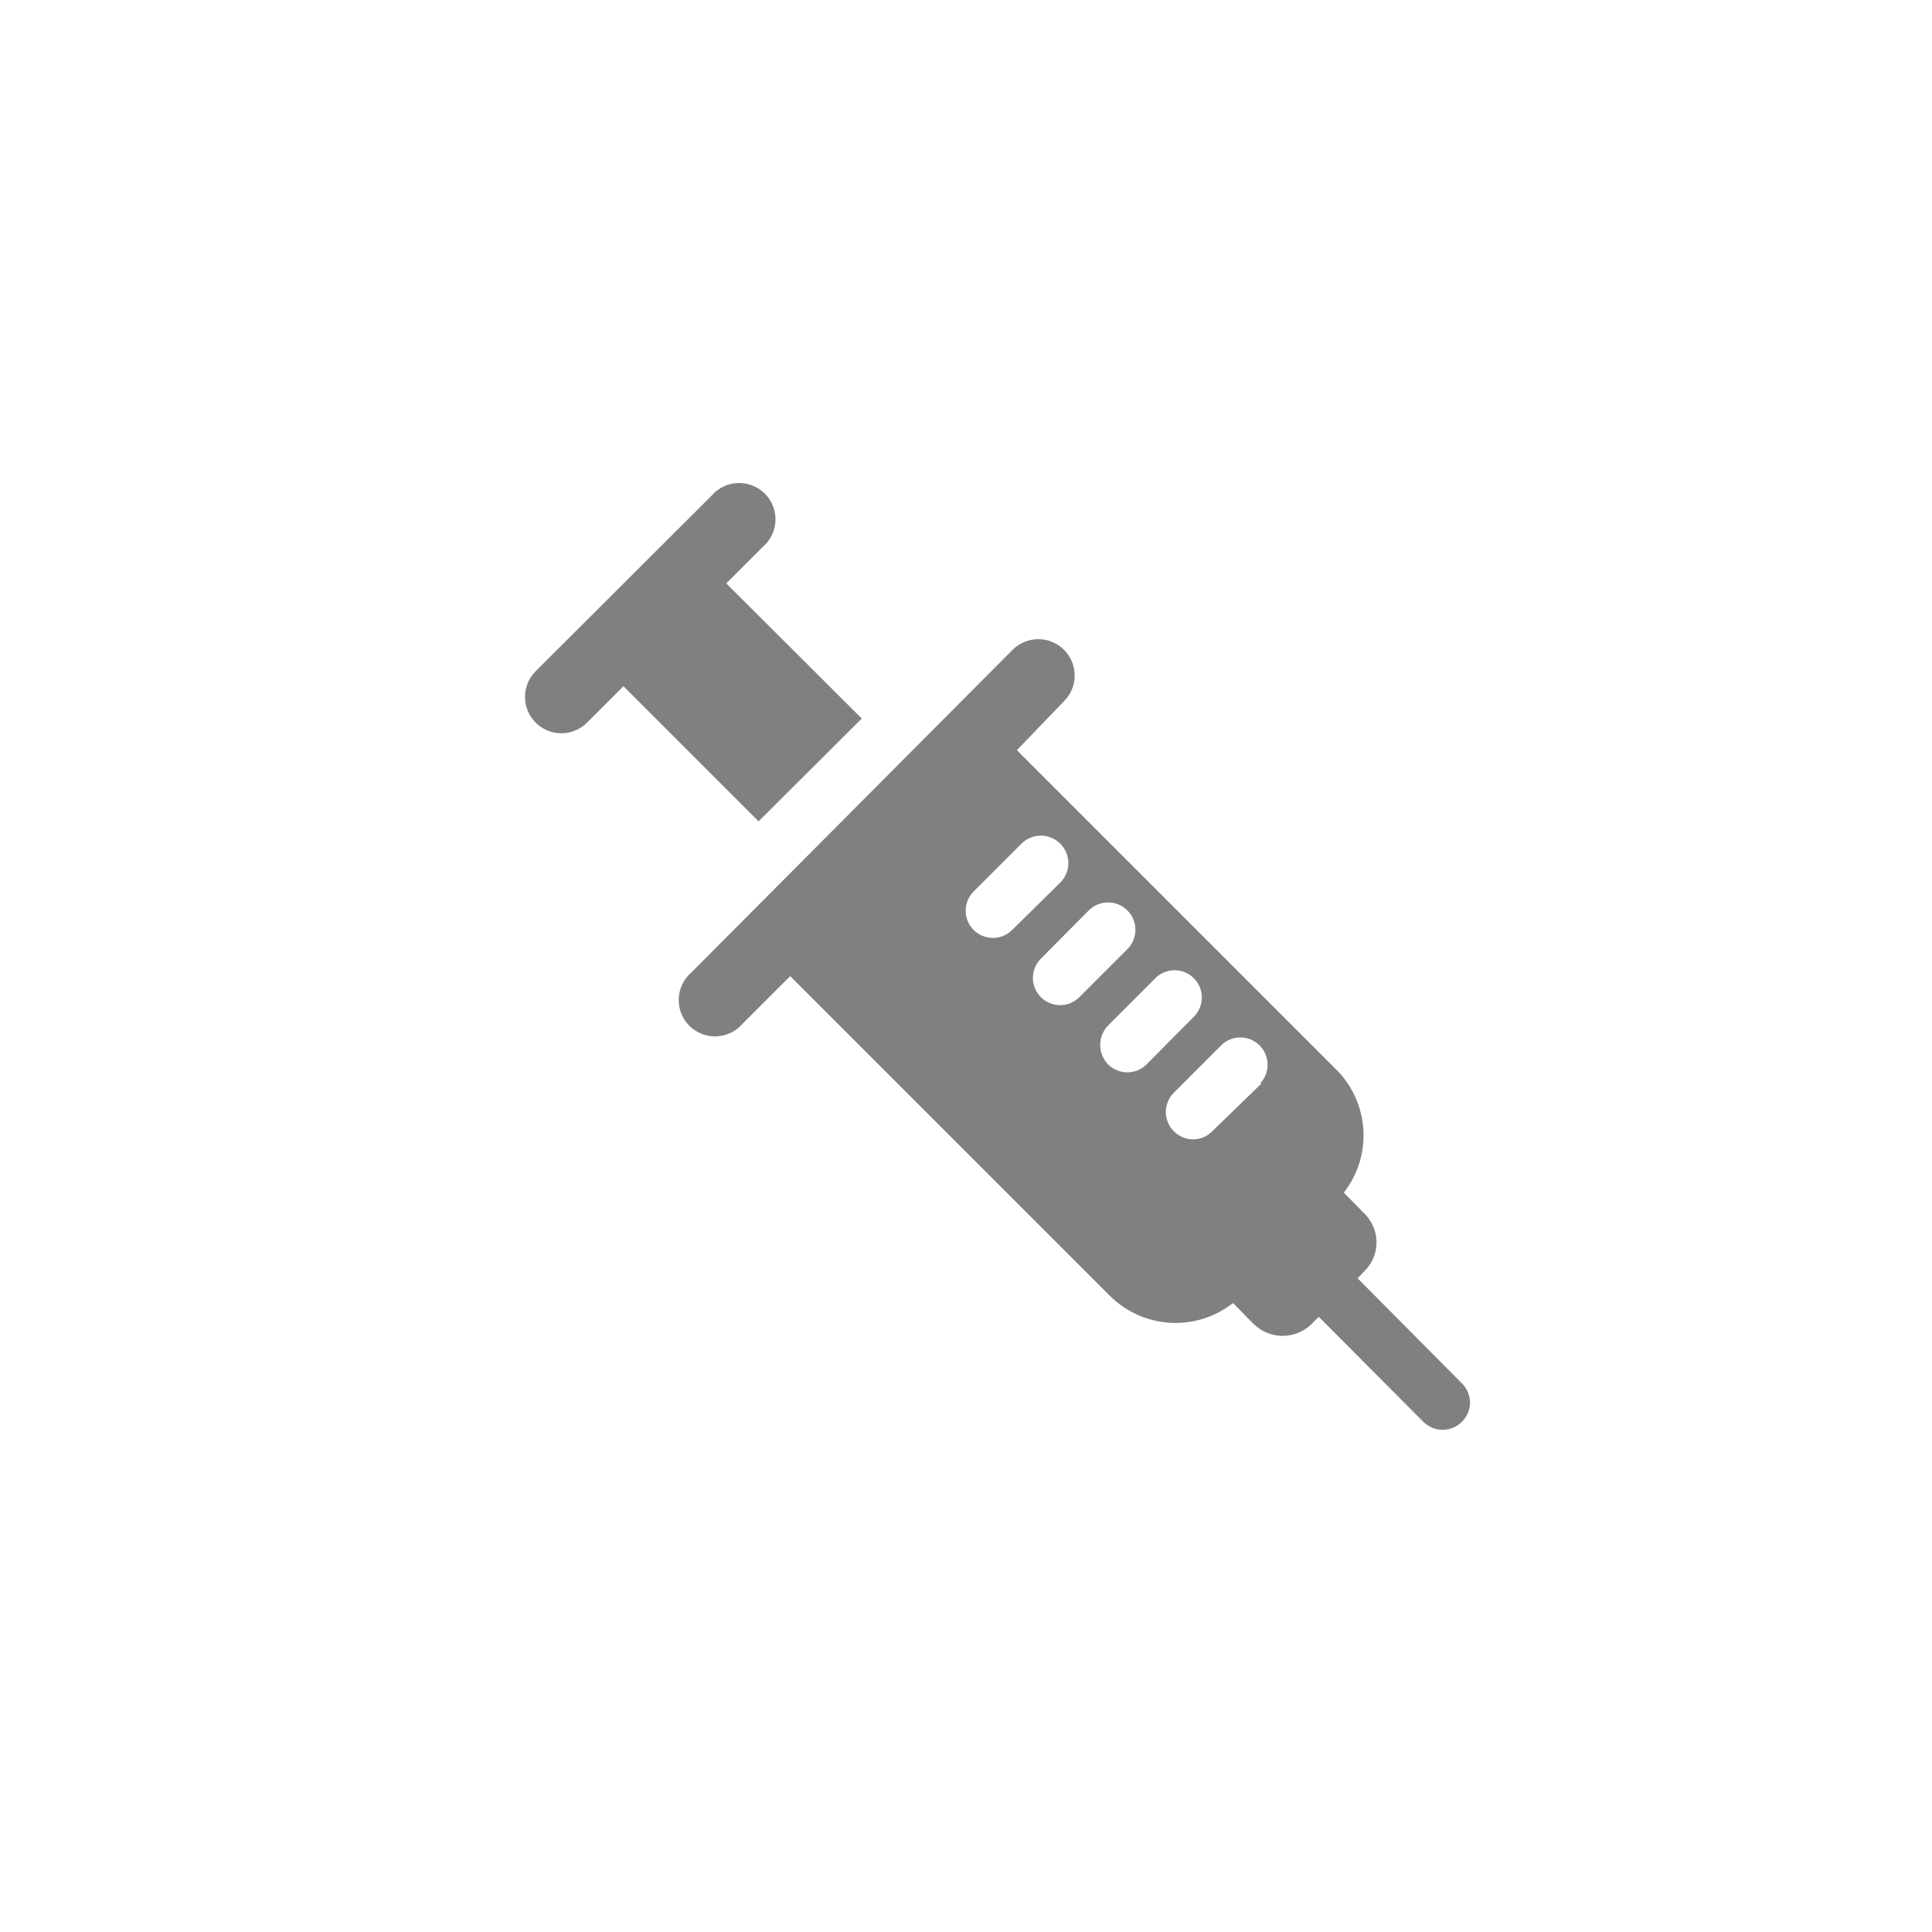 <svg width="92" height="92" viewBox="0 0 92 92" fill="none" xmlns="http://www.w3.org/2000/svg">
<path d="M41.036 34.216L34.584 27.781L36.314 26.051C36.496 25.898 36.645 25.708 36.75 25.494C36.855 25.28 36.915 25.047 36.926 24.809C36.937 24.57 36.898 24.333 36.813 24.11C36.727 23.888 36.597 23.685 36.43 23.515C36.262 23.346 36.062 23.212 35.84 23.124C35.619 23.035 35.382 22.993 35.144 23.001C34.905 23.008 34.671 23.065 34.456 23.167C34.241 23.269 34.049 23.415 33.892 23.595L25.503 31.967C25.179 32.293 24.998 32.734 25 33.193C25.002 33.652 25.186 34.092 25.511 34.415C25.837 34.739 26.278 34.919 26.737 34.918C27.196 34.916 27.636 34.732 27.959 34.406L29.689 32.677L36.124 39.111L41.036 34.216Z" fill="#808080"/>
<path d="M69.613 65.873L64.649 60.873L64.977 60.527C65.158 60.349 65.302 60.136 65.4 59.901C65.498 59.667 65.549 59.415 65.549 59.161C65.549 58.907 65.498 58.655 65.4 58.42C65.302 58.186 65.158 57.973 64.977 57.794L63.991 56.791C64.655 55.941 64.987 54.879 64.923 53.802C64.859 52.726 64.405 51.709 63.645 50.944L48.423 35.722L50.672 33.386C50.994 33.062 51.175 32.624 51.175 32.167C51.175 31.71 50.994 31.271 50.672 30.947C50.511 30.785 50.319 30.656 50.109 30.569C49.898 30.481 49.672 30.436 49.443 30.436C49.215 30.436 48.989 30.481 48.778 30.569C48.567 30.656 48.376 30.785 48.215 30.947L32.923 46.308C32.742 46.463 32.595 46.654 32.492 46.869C32.388 47.083 32.329 47.317 32.32 47.555C32.311 47.794 32.351 48.031 32.438 48.253C32.525 48.475 32.657 48.677 32.825 48.845C32.994 49.014 33.196 49.146 33.418 49.233C33.64 49.32 33.877 49.36 34.115 49.351C34.354 49.341 34.587 49.283 34.802 49.179C35.017 49.075 35.208 48.928 35.363 48.747L37.629 46.481L52.851 61.704C53.617 62.468 54.637 62.925 55.718 62.989C56.798 63.053 57.864 62.718 58.715 62.05L59.701 63.053C60.069 63.411 60.563 63.612 61.077 63.612C61.59 63.612 62.084 63.411 62.452 63.053L62.798 62.707L67.78 67.706C68.023 67.949 68.353 68.086 68.696 68.086C69.04 68.086 69.37 67.949 69.613 67.706C69.736 67.587 69.833 67.444 69.899 67.287C69.966 67.129 70 66.96 70 66.789C70 66.618 69.966 66.449 69.899 66.292C69.833 66.134 69.736 65.992 69.613 65.873ZM46.364 44.284C46.121 44.041 45.985 43.711 45.985 43.367C45.985 43.024 46.121 42.694 46.364 42.451L48.648 40.167C48.895 39.924 49.23 39.789 49.577 39.792C49.924 39.796 50.255 39.937 50.499 40.184C50.742 40.432 50.877 40.767 50.873 41.114C50.87 41.461 50.729 41.792 50.481 42.035L48.198 44.284C47.955 44.527 47.625 44.664 47.281 44.664C46.937 44.664 46.608 44.527 46.364 44.284ZM49.565 47.484C49.322 47.241 49.185 46.911 49.185 46.568C49.185 46.224 49.322 45.894 49.565 45.651L51.848 43.35C51.969 43.23 52.114 43.135 52.272 43.07C52.43 43.005 52.6 42.972 52.771 42.973C52.942 42.974 53.111 43.008 53.269 43.074C53.427 43.141 53.57 43.237 53.69 43.359C53.81 43.48 53.906 43.624 53.971 43.783C54.035 43.941 54.068 44.111 54.067 44.282C54.067 44.453 54.032 44.622 53.966 44.78C53.9 44.938 53.803 45.081 53.681 45.201L51.398 47.484C51.155 47.727 50.825 47.864 50.481 47.864C50.138 47.864 49.808 47.727 49.565 47.484ZM52.765 50.685C52.525 50.436 52.391 50.105 52.391 49.759C52.391 49.414 52.525 49.082 52.765 48.834L55.048 46.55C55.294 46.321 55.619 46.196 55.955 46.202C56.291 46.208 56.612 46.344 56.85 46.582C57.088 46.82 57.224 47.141 57.23 47.477C57.236 47.813 57.111 48.138 56.882 48.384L54.598 50.685C54.355 50.928 54.025 51.064 53.681 51.064C53.338 51.064 53.008 50.928 52.765 50.685ZM60.082 51.584L57.729 53.867C57.61 53.99 57.468 54.087 57.31 54.154C57.153 54.22 56.983 54.254 56.812 54.254C56.642 54.254 56.472 54.22 56.315 54.154C56.157 54.087 56.015 53.99 55.896 53.867C55.653 53.624 55.516 53.294 55.516 52.951C55.516 52.607 55.653 52.277 55.896 52.034L58.179 49.751C58.425 49.521 58.75 49.397 59.086 49.403C59.422 49.408 59.743 49.545 59.981 49.782C60.219 50.02 60.355 50.341 60.361 50.677C60.367 51.013 60.242 51.338 60.013 51.584H60.082Z" fill="#808080"/>
</svg>
